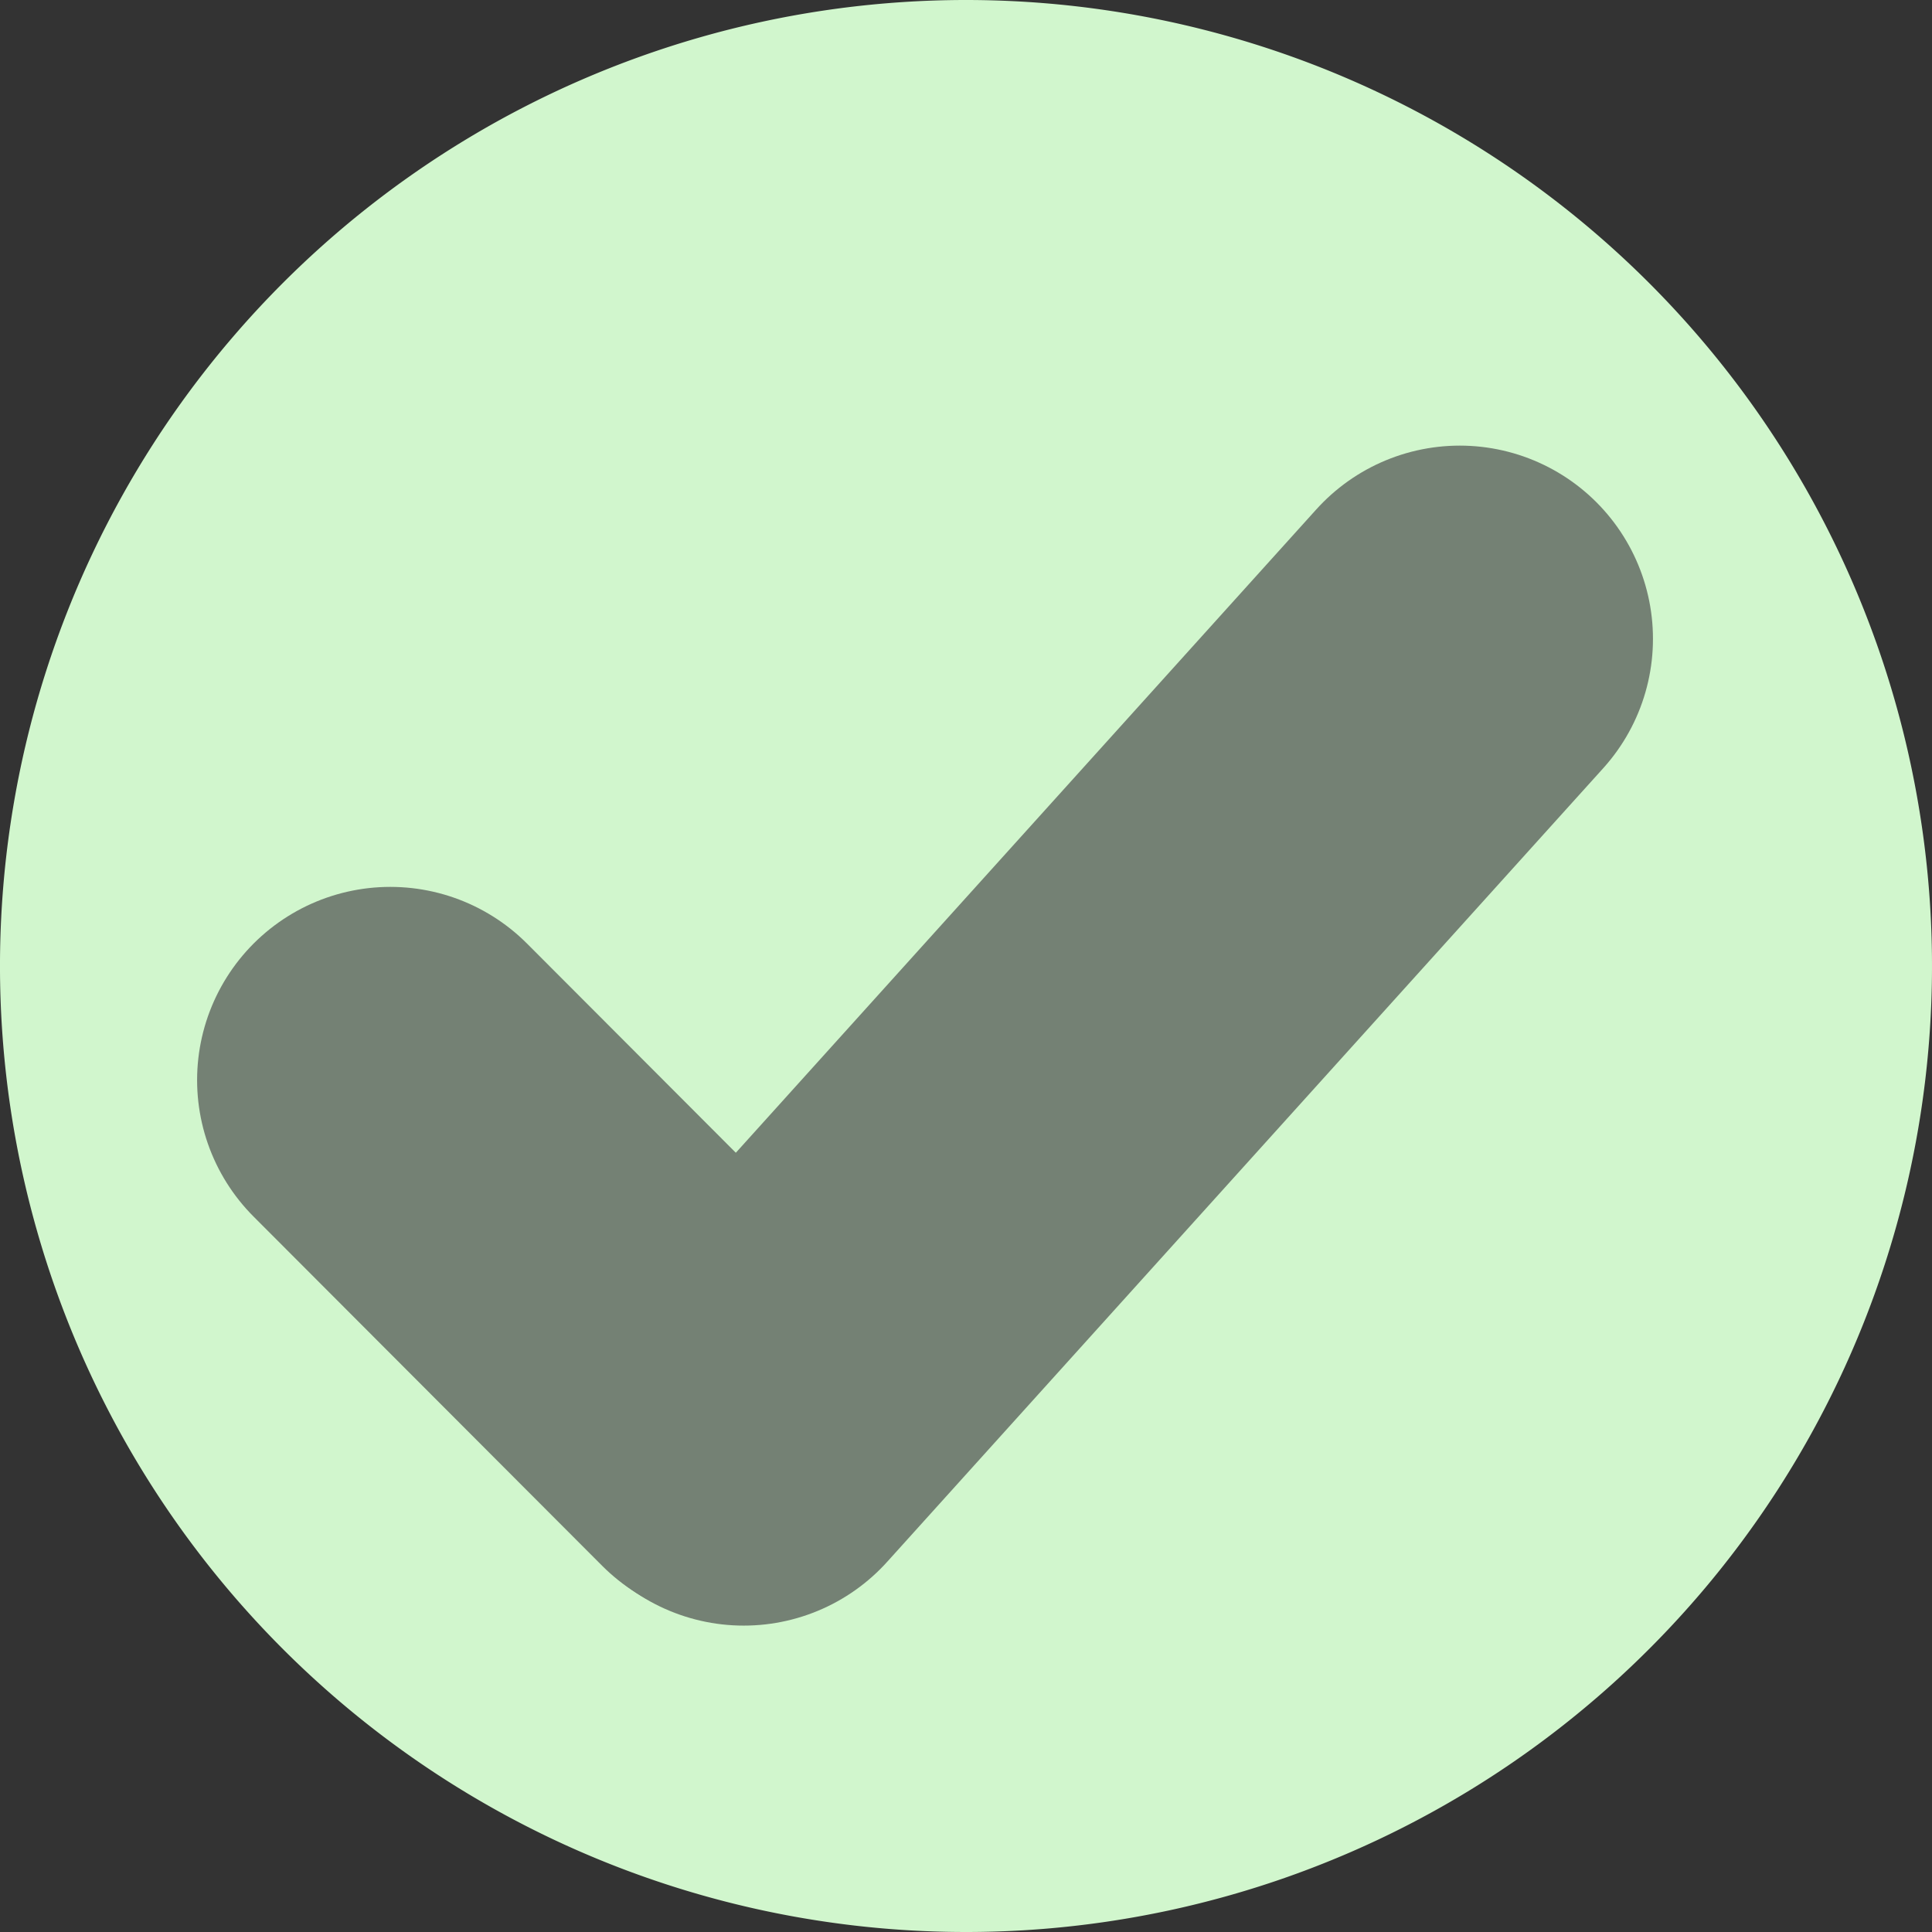 <?xml version="1.0" encoding="UTF-8" standalone="no"?>
<!-- Created with Inkscape (http://www.inkscape.org/) -->

<svg
   xmlns:osb="http://www.openswatchbook.org/uri/2009/osb"
   xmlns:dc="http://purl.org/dc/elements/1.1/"
   xmlns:cc="http://creativecommons.org/ns#"
   xmlns:rdf="http://www.w3.org/1999/02/22-rdf-syntax-ns#"
   xmlns:svg="http://www.w3.org/2000/svg"
   xmlns="http://www.w3.org/2000/svg"
   xmlns:sodipodi="http://sodipodi.sourceforge.net/DTD/sodipodi-0.dtd"
   xmlns:inkscape="http://www.inkscape.org/namespaces/inkscape"
   width="100mm"
   height="100mm"
   viewBox="0 0 100 100"
   version="1.1"
   id="svg8"
   inkscape:version="0.92.3 (2405546, 2018-03-11)"
   sodipodi:docname="OkIco.svg">
  <rect x="0" y="0" width="100" height="100" fill="#333333" stroke="none"/>
  <defs
     id="defs2">
    <linearGradient
       id="linearGradient832"
       osb:paint="solid">
      <stop
         style="stop-color:#000000;stop-opacity:1;"
         offset="0"
         id="stop830" />
    </linearGradient>
  </defs>
  <sodipodi:namedview
     id="base"
     pagecolor="#ffffff"
     bordercolor="#666666"
     borderopacity="1.0"
     inkscape:pageopacity="0.0"
     inkscape:pageshadow="2"
     inkscape:zoom="0.49497475"
     inkscape:cx="54.451403"
     inkscape:cy="191.19865"
     inkscape:document-units="mm"
     inkscape:current-layer="layer11"
     showgrid="false"
     showguides="true"
     inkscape:guide-bbox="true"
     inkscape:window-width="1920"
     inkscape:window-height="1043"
     inkscape:window-x="0"
     inkscape:window-y="0"
     inkscape:window-maximized="1"
     inkscape:snap-global="false" />
  <g
     inkscape:label="Layer 1"
     inkscape:groupmode="layer"
     id="layer1"
     sodipodi:insensitive="true"
     style="display:none"
     transform="translate(-88.856,-186.463)">
    <rect
       style="fill:#ff0000;fill-opacity:1;stroke-width:0.35"
       id="rect815"
       width="200"
       height="200"
       x="0"
       y="97" />
  </g>
  <g
     inkscape:groupmode="layer"
     id="layer2"
     inkscape:label="Layer 2"
     style="display:none"
     transform="translate(-88.856,-186.463)"
     sodipodi:insensitive="true">
    <path
       style="fill:#483e37;fill-opacity:1;stroke:#483e37;stroke-width:38.981;stroke-linecap:round;stroke-linejoin:round;stroke-miterlimit:4;stroke-dasharray:none;stroke-opacity:1"
       d="M 37.725,117.83 163.508,198.02 37.725,278.573 V 117.83"
       id="path828"
       inkscape:connector-curvature="0" />
  </g>
  <g
     inkscape:groupmode="layer"
     id="layer3"
     inkscape:label="Layer 3"
     style="display:none"
     transform="translate(-88.856,-186.463)"
     sodipodi:insensitive="true">
    <path
       style="fill:none;stroke:#483e37;stroke-width:27.227;stroke-linecap:round;stroke-linejoin:round;stroke-miterlimit:4;stroke-dasharray:none;stroke-opacity:1"
       d="m 33.661,215.818 50.886,36.191 -50.886,36.356"
       id="path875"
       inkscape:connector-curvature="0" />
  </g>
  <g
     inkscape:groupmode="layer"
     id="layer4"
     inkscape:label="Layer 4"
     style="display:none"
     transform="translate(-88.856,-186.463)"
     sodipodi:insensitive="true">
    <path
       style="display:inline;fill:none;stroke:#483e37;stroke-width:27.227;stroke-linecap:round;stroke-linejoin:round;stroke-miterlimit:4;stroke-dasharray:none;stroke-opacity:1"
       d="M 84.68,288.365 33.794,252.174 84.68,215.818"
       id="path875-3"
       inkscape:connector-curvature="0" />
  </g>
  <g
     inkscape:groupmode="layer"
     id="layer5"
     inkscape:label="Layer 5"
     style="display:none"
     transform="translate(-88.856,-186.463)"
     sodipodi:insensitive="true">
    <path
       style="display:inline;fill:#483e37;fill-opacity:1;stroke:#483e37;stroke-width:34.212;stroke-linecap:round;stroke-linejoin:round;stroke-miterlimit:4;stroke-dasharray:none;stroke-opacity:1"
       d="m 79.509,113.849 94.079,82.587 -94.079,82.959 V 113.849"
       id="path828-6"
       inkscape:connector-curvature="0" />
    <path
       style="fill:#483e37;stroke:#483e37;stroke-width:39.485;stroke-linecap:round;stroke-linejoin:miter;stroke-miterlimit:4;stroke-dasharray:none;stroke-opacity:1"
       d="M 29.599,117.278 V 276.976"
       id="path914"
       inkscape:connector-curvature="0" />
  </g>
  <g
     inkscape:groupmode="layer"
     id="layer7"
     inkscape:label="Layer 6"
     style="display:none"
     transform="translate(-88.856,-186.463)"
     sodipodi:insensitive="true">
    <path
       style="opacity:1;fill:none;fill-opacity:1;stroke:#483e37;stroke-width:40;stroke-linecap:round;stroke-linejoin:round;stroke-miterlimit:4;stroke-dasharray:none;stroke-opacity:1"
       id="path932"
       sodipodi:type="arc"
       sodipodi:cx="99.369614"
       sodipodi:cy="207.47971"
       sodipodi:rx="68.435417"
       sodipodi:ry="70.055893"
       sodipodi:start="5.9557337"
       sodipodi:end="4.8357085"
       d="m 164.169,184.948 a 68.435,70.056 0 0 1 -25.737,80.055 68.435,70.056 0 0 1 -82.27,-3.197 68.435,70.056 0 0 1 -19.735,-81.822 68.435,70.056 0 0 1 71.362,-42.028"
       sodipodi:open="true" />
    <path
       style="display:inline;fill:#483e37;fill-opacity:1;stroke:#483e37;stroke-width:27.234;stroke-linecap:round;stroke-linejoin:round;stroke-miterlimit:4;stroke-dasharray:none;stroke-opacity:1"
       d="m 104.962,111.272 41.523,26.472 -41.523,26.592 v -53.064"
       id="path828-5"
       inkscape:connector-curvature="0" />
  </g>
  <g
     inkscape:groupmode="layer"
     id="layer8"
     inkscape:label="Layer 7"
     transform="translate(-70.856,-88.402)"
     sodipodi:insensitive="true"
     style="display:none">
    <path
       style="fill:#483e37;stroke:#483e37;stroke-width:29.483;stroke-linecap:round;stroke-linejoin:miter;stroke-miterlimit:4;stroke-dasharray:none;stroke-opacity:1"
       d="m 22.745,118.882 c 0,70.097 0,70.097 0,70.097"
       id="path1747"
       inkscape:connector-curvature="0" />
    <path
       style="fill:#483e37;stroke:#483e37;stroke-width:29.483;stroke-linecap:round;stroke-linejoin:miter;stroke-miterlimit:4;stroke-dasharray:none;stroke-opacity:1"
       d="m 63.135,118.882 c 0,70.097 0,70.097 0,70.097"
       id="path1747-3"
       inkscape:connector-curvature="0" />
  </g>
  <g
     inkscape:groupmode="layer"
     id="layer6"
     inkscape:label="Layer 9"
     style="display:none"
     transform="translate(-114.798,36.479)"
     sodipodi:insensitive="true">
    <path
       style="opacity:1;fill:#ffaaaa;fill-opacity:1;stroke:none;stroke-width:29.839;stroke-linecap:round;stroke-linejoin:round;stroke-miterlimit:4;stroke-dasharray:none;stroke-opacity:1"
       id="path844"
       sodipodi:type="arc"
       sodipodi:cx="27.505232"
       sodipodi:cy="72.368881"
       sodipodi:rx="50"
       sodipodi:ry="50"
       sodipodi:start="5.9557266"
       sodipodi:end="5.9505256"
       sodipodi:open="true"
       d="M 74.848,56.287 A 50,50 0 0 1 43.649,119.691 50,50 0 0 1 -19.796,88.574 50,50 0 0 1 11.239,25.089 50,50 0 0 1 74.764,56.041"
       transform="rotate(-0.754)" />
  </g>
  <g
     inkscape:groupmode="layer"
     id="layer9"
     inkscape:label="Layer 8"
     transform="translate(-62.855,15.529)"
     sodipodi:insensitive="true"
     style="display:none">
    <path
       style="fill:#483e37;stroke:#6f4b4b;stroke-width:20.114;stroke-linecap:round;stroke-linejoin:miter;stroke-miterlimit:4;stroke-dasharray:none;stroke-opacity:1"
       d="M -48.244,67.685 C 1.371,117.387 1.371,117.387 1.371,117.387"
       id="path1803"
       inkscape:connector-curvature="0" />
    <path
       style="fill:#483e37;stroke:#6f4b4b;stroke-width:20.114;stroke-linecap:round;stroke-linejoin:miter;stroke-miterlimit:4;stroke-dasharray:none;stroke-opacity:1"
       d="M 1.371,67.685 -48.244,117.387"
       id="path1805"
       inkscape:connector-curvature="0" />
  </g>
  <g
     inkscape:groupmode="layer"
     id="layer10"
     inkscape:label="Layer 10"
     transform="translate(-136.342,58.479)">
    <path
       style="display:inline;opacity:1;fill:#d1f6cd;fill-opacity:1;stroke:none;stroke-width:29.839;stroke-linecap:round;stroke-linejoin:round;stroke-miterlimit:4;stroke-dasharray:none;stroke-opacity:1"
       id="path844-3"
       sodipodi:type="arc"
       sodipodi:cx="186.43773"
       sodipodi:cy="-6.0258074"
       sodipodi:rx="50"
       sodipodi:ry="50"
       sodipodi:start="5.9557266"
       sodipodi:end="5.9505256"
       sodipodi:open="true"
       d="m 233.781,-22.108 a 50,50 0 0 1 -31.2,63.404 50,50 0 0 1 -63.445,-31.117 50,50 0 0 1 31.035,-63.485 50,50 0 0 1 63.525,30.952"
       transform="rotate(-0.754)" />
  </g>
  <g
     inkscape:groupmode="layer"
     id="layer11"
     inkscape:label="Layer 11"
     transform="translate(-136.342,58.479)">
    <path
       style="fill:#483e37;stroke:#748174;stroke-width:20;stroke-linecap:round;stroke-linejoin:miter;stroke-miterlimit:4;stroke-dasharray:none;stroke-opacity:1"
       d="M 156.544,-2.574 C 174.582,15.496 174.582,15.496 174.582,15.496"
       id="path1803-6"
       inkscape:connector-curvature="0" />
    <path
       style="fill:none;fill-opacity:1;stroke:#748174;stroke-width:20;stroke-linecap:round;stroke-linejoin:miter;stroke-miterlimit:4;stroke-dasharray:none;stroke-opacity:1"
       d="M 211.899,-25.414 174.837,15.662"
       id="path1805-7"
       inkscape:connector-curvature="0" />
  </g>
</svg>
